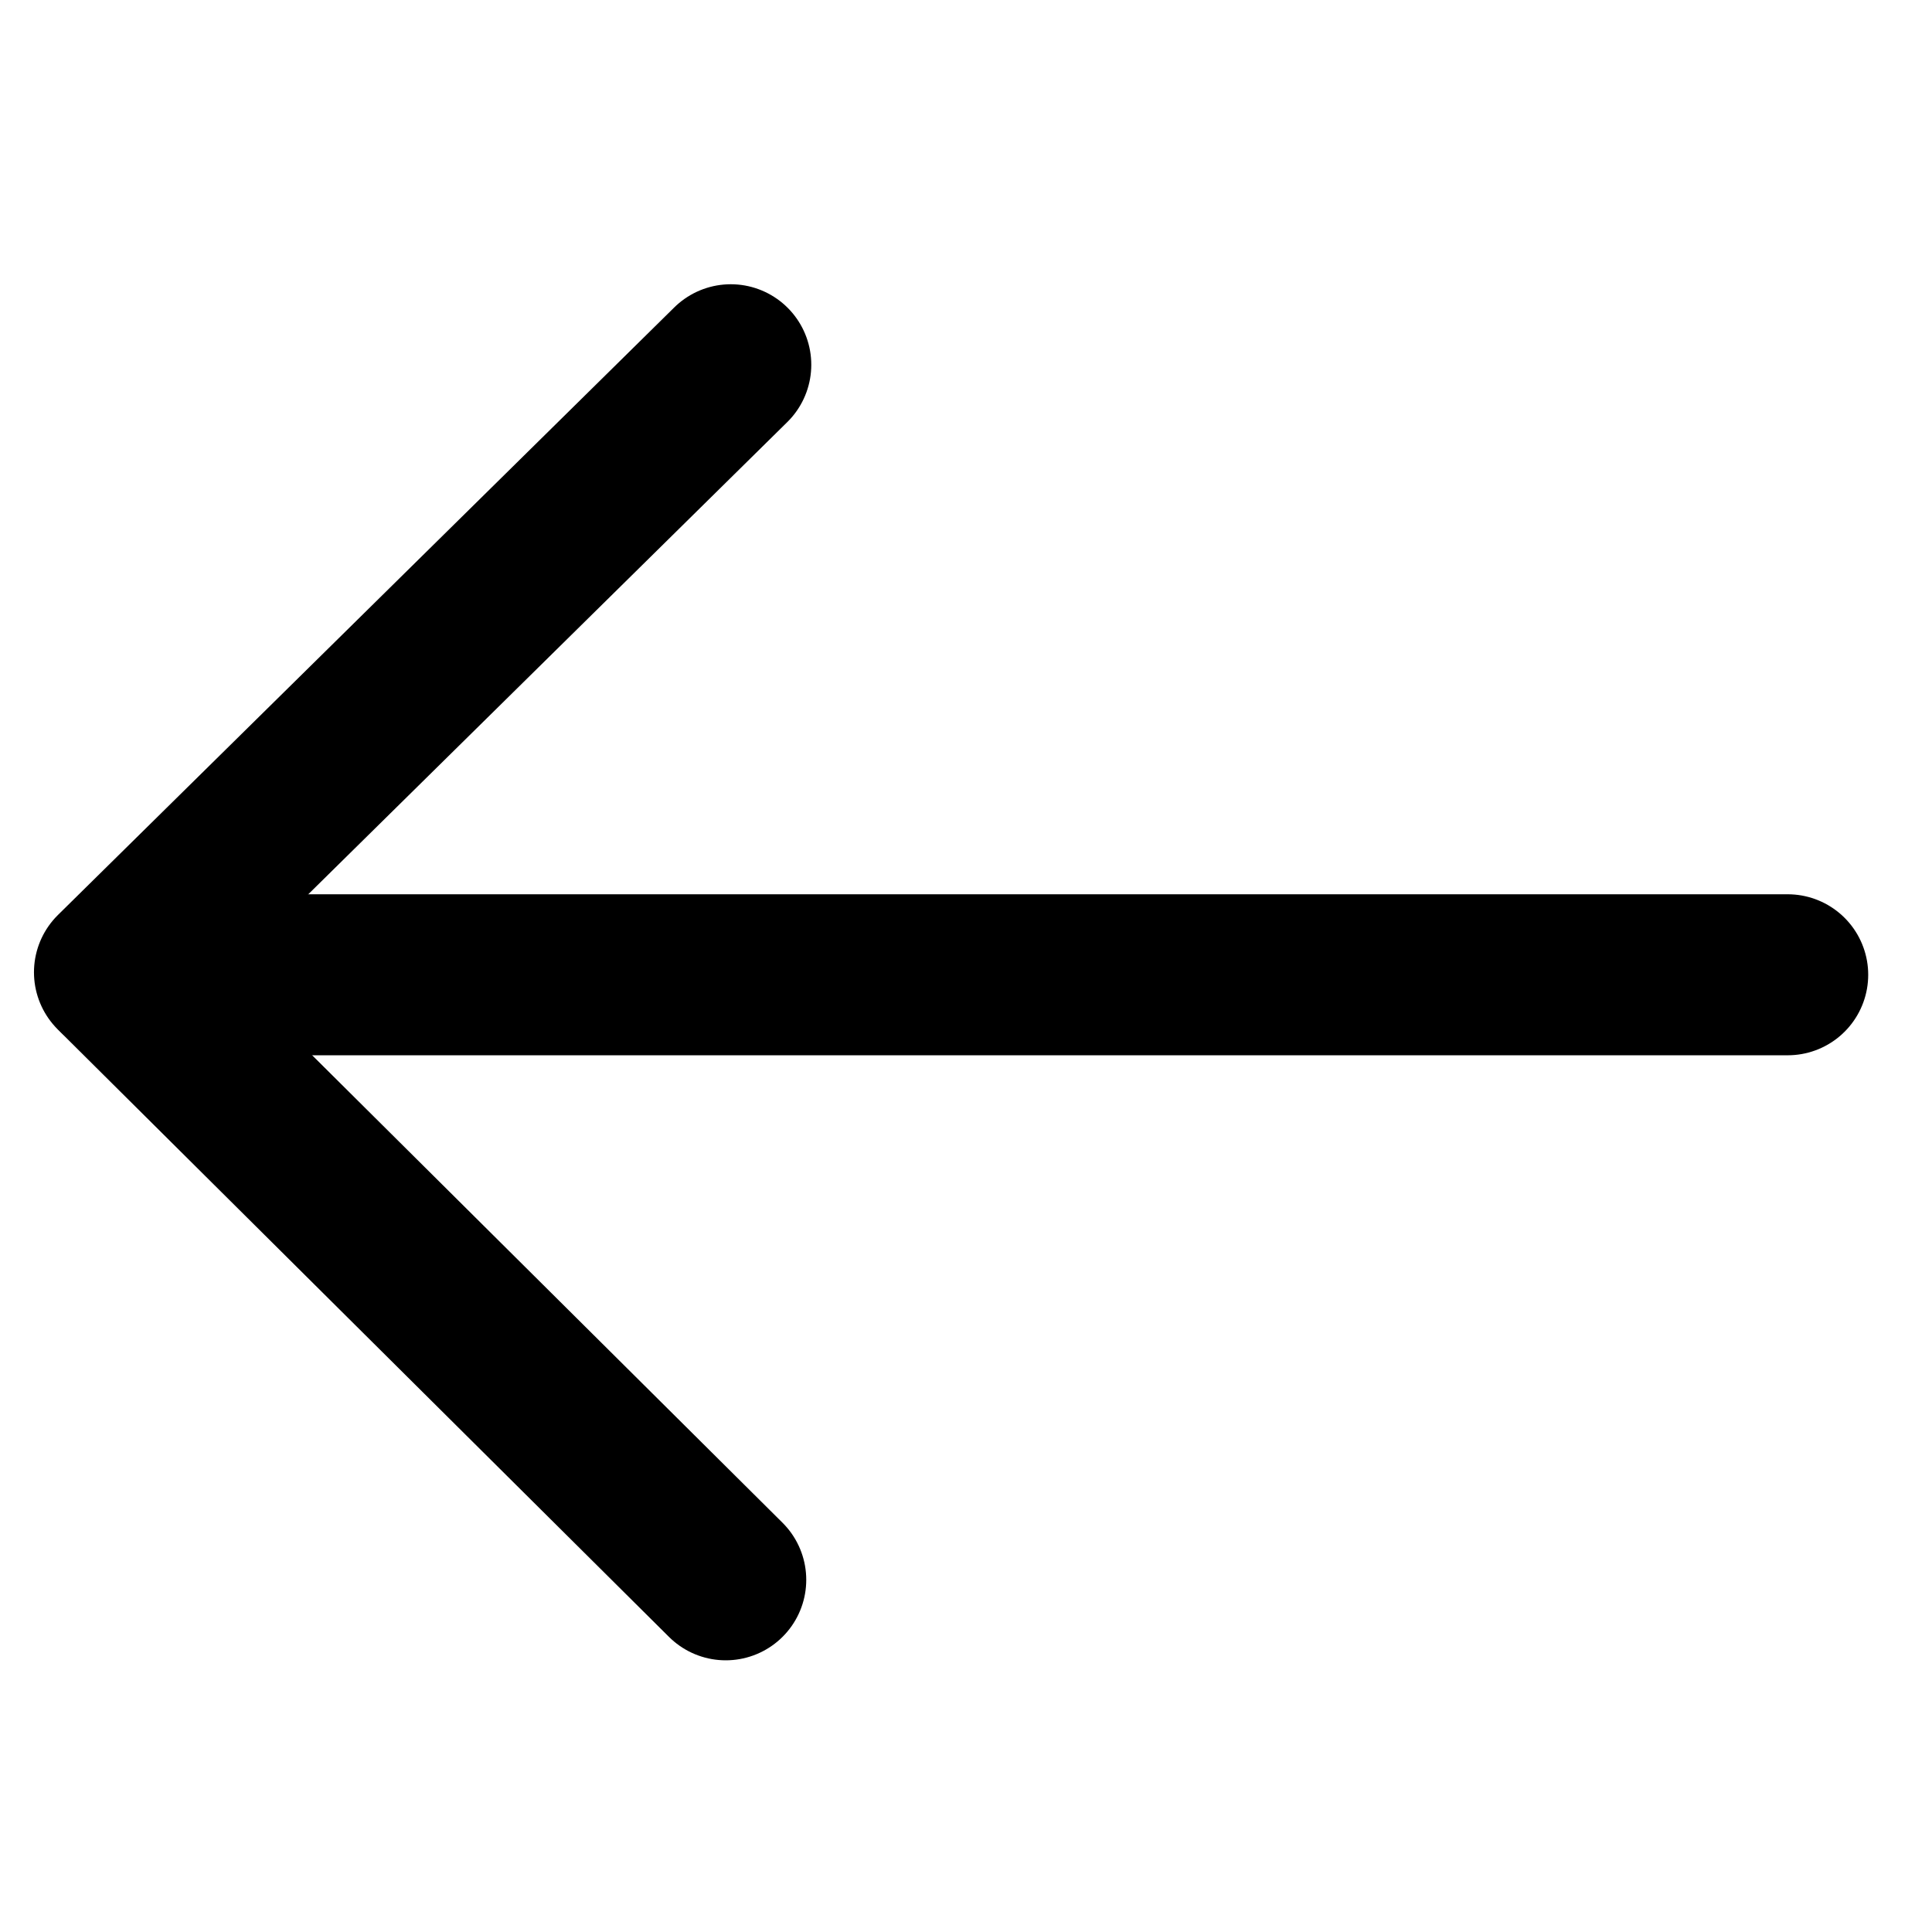 <?xml version="1.0" encoding="UTF-8" standalone="no"?>
<!-- Created with Inkscape (http://www.inkscape.org/) -->

<svg
  width="48"
  height="48"
  viewBox="0 0 48 48"
  version="1.1"
  id="svg5"
  xml:space="preserve"
  xmlns="http://www.w3.org/2000/svg"
  xmlns:svg="http://www.w3.org/2000/svg">
  <defs id="defs2" />
  <g id="layer1">
    <path
      style="opacity:1;fill:none;stroke:#000000;stroke-width:4;stroke-linecap:round;stroke-linejoin:round;stroke-miterlimit:2.2;stroke-dasharray:none;stroke-opacity:1"
      d="M 18.031,39.25 2.844,24.156 18.156,9.062"
      id="path3463" />
    <path
      style="opacity:1;fill:none;stroke:#000000;stroke-width:4;stroke-linecap:round;stroke-linejoin:round;stroke-miterlimit:2.2;stroke-dasharray:none;stroke-opacity:1"
      d="M 44.415,24.218 H 2.916"
      id="path3465" />
  </g>
</svg>
